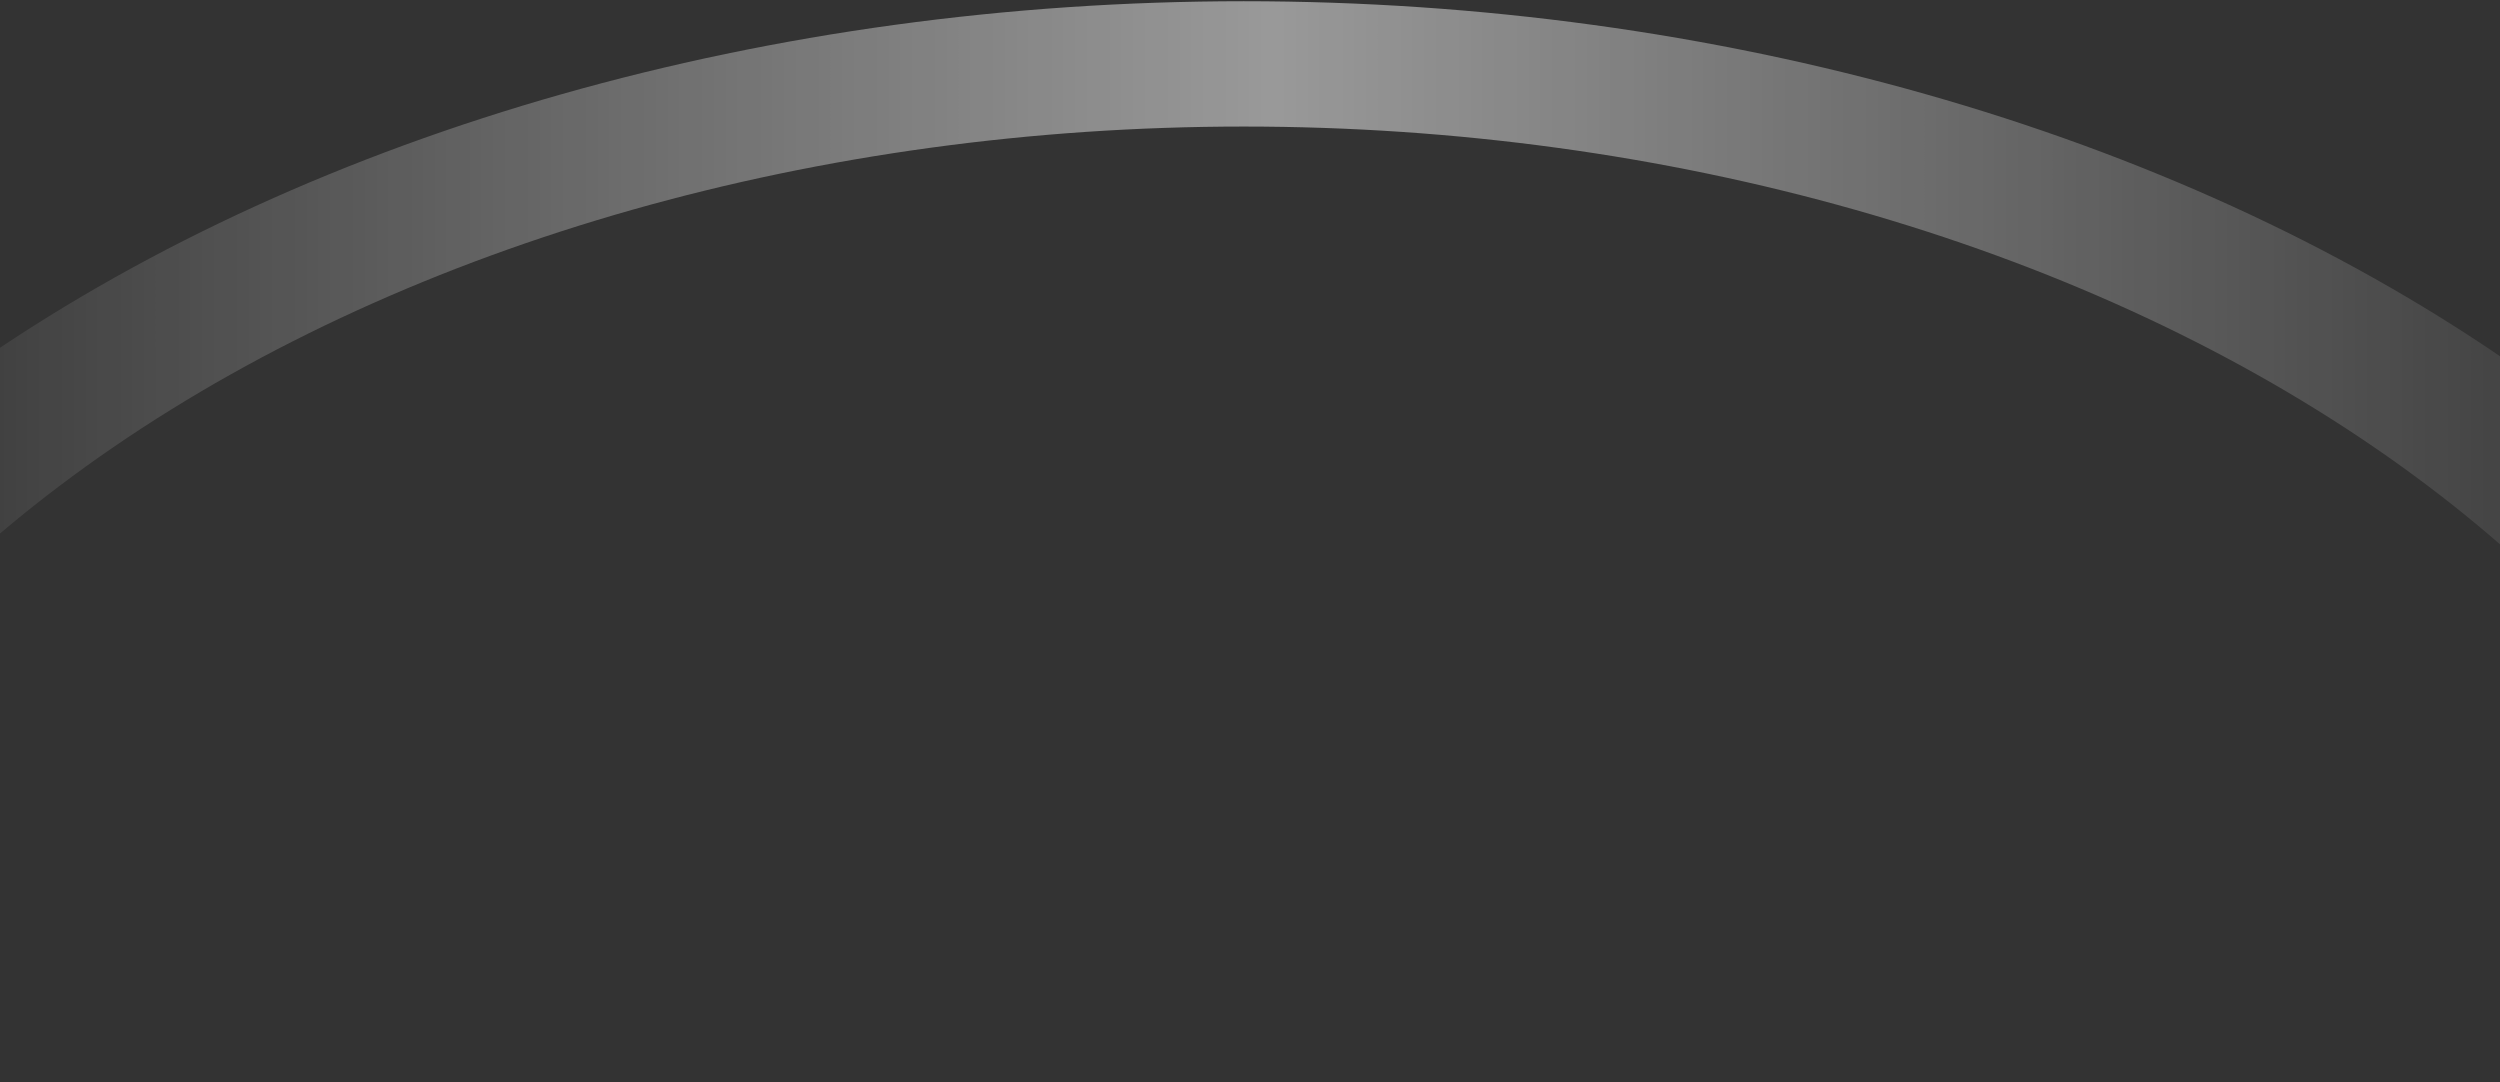 <svg width="388" height="168" viewBox="0 0 388 168" fill="none" xmlns="http://www.w3.org/2000/svg">
<rect x="0" y="0" width="388" height="168" fill="#333333" stroke="none"/>
<path opacity="0.5" d="M-83.487 189.578C-83.487 139.349 -54.355 91.178 -2.499 55.661C49.358 20.144 119.69 0.191 193.025 0.191C266.361 0.191 336.693 20.144 388.549 55.661C440.405 91.178 469.538 139.349 469.538 189.578L441.142 189.578C441.142 144.507 415.001 101.283 368.47 69.413C321.939 37.544 258.83 19.64 193.025 19.64C127.22 19.64 64.111 37.544 17.58 69.413C-28.951 101.283 -55.092 144.507 -55.092 189.578L-83.487 189.578Z" fill="url(#paint0_linear_173_1939)"/>
<defs>
<linearGradient id="paint0_linear_173_1939" x1="-32.766" y1="189.987" x2="427.815" y2="189.987" gradientUnits="userSpaceOnUse">
<stop stop-color="white" stop-opacity="0"/>
<stop offset="0.5" stop-color="white"/>
<stop offset="1" stop-color="white" stop-opacity="0"/>
</linearGradient>
</defs>
</svg>
